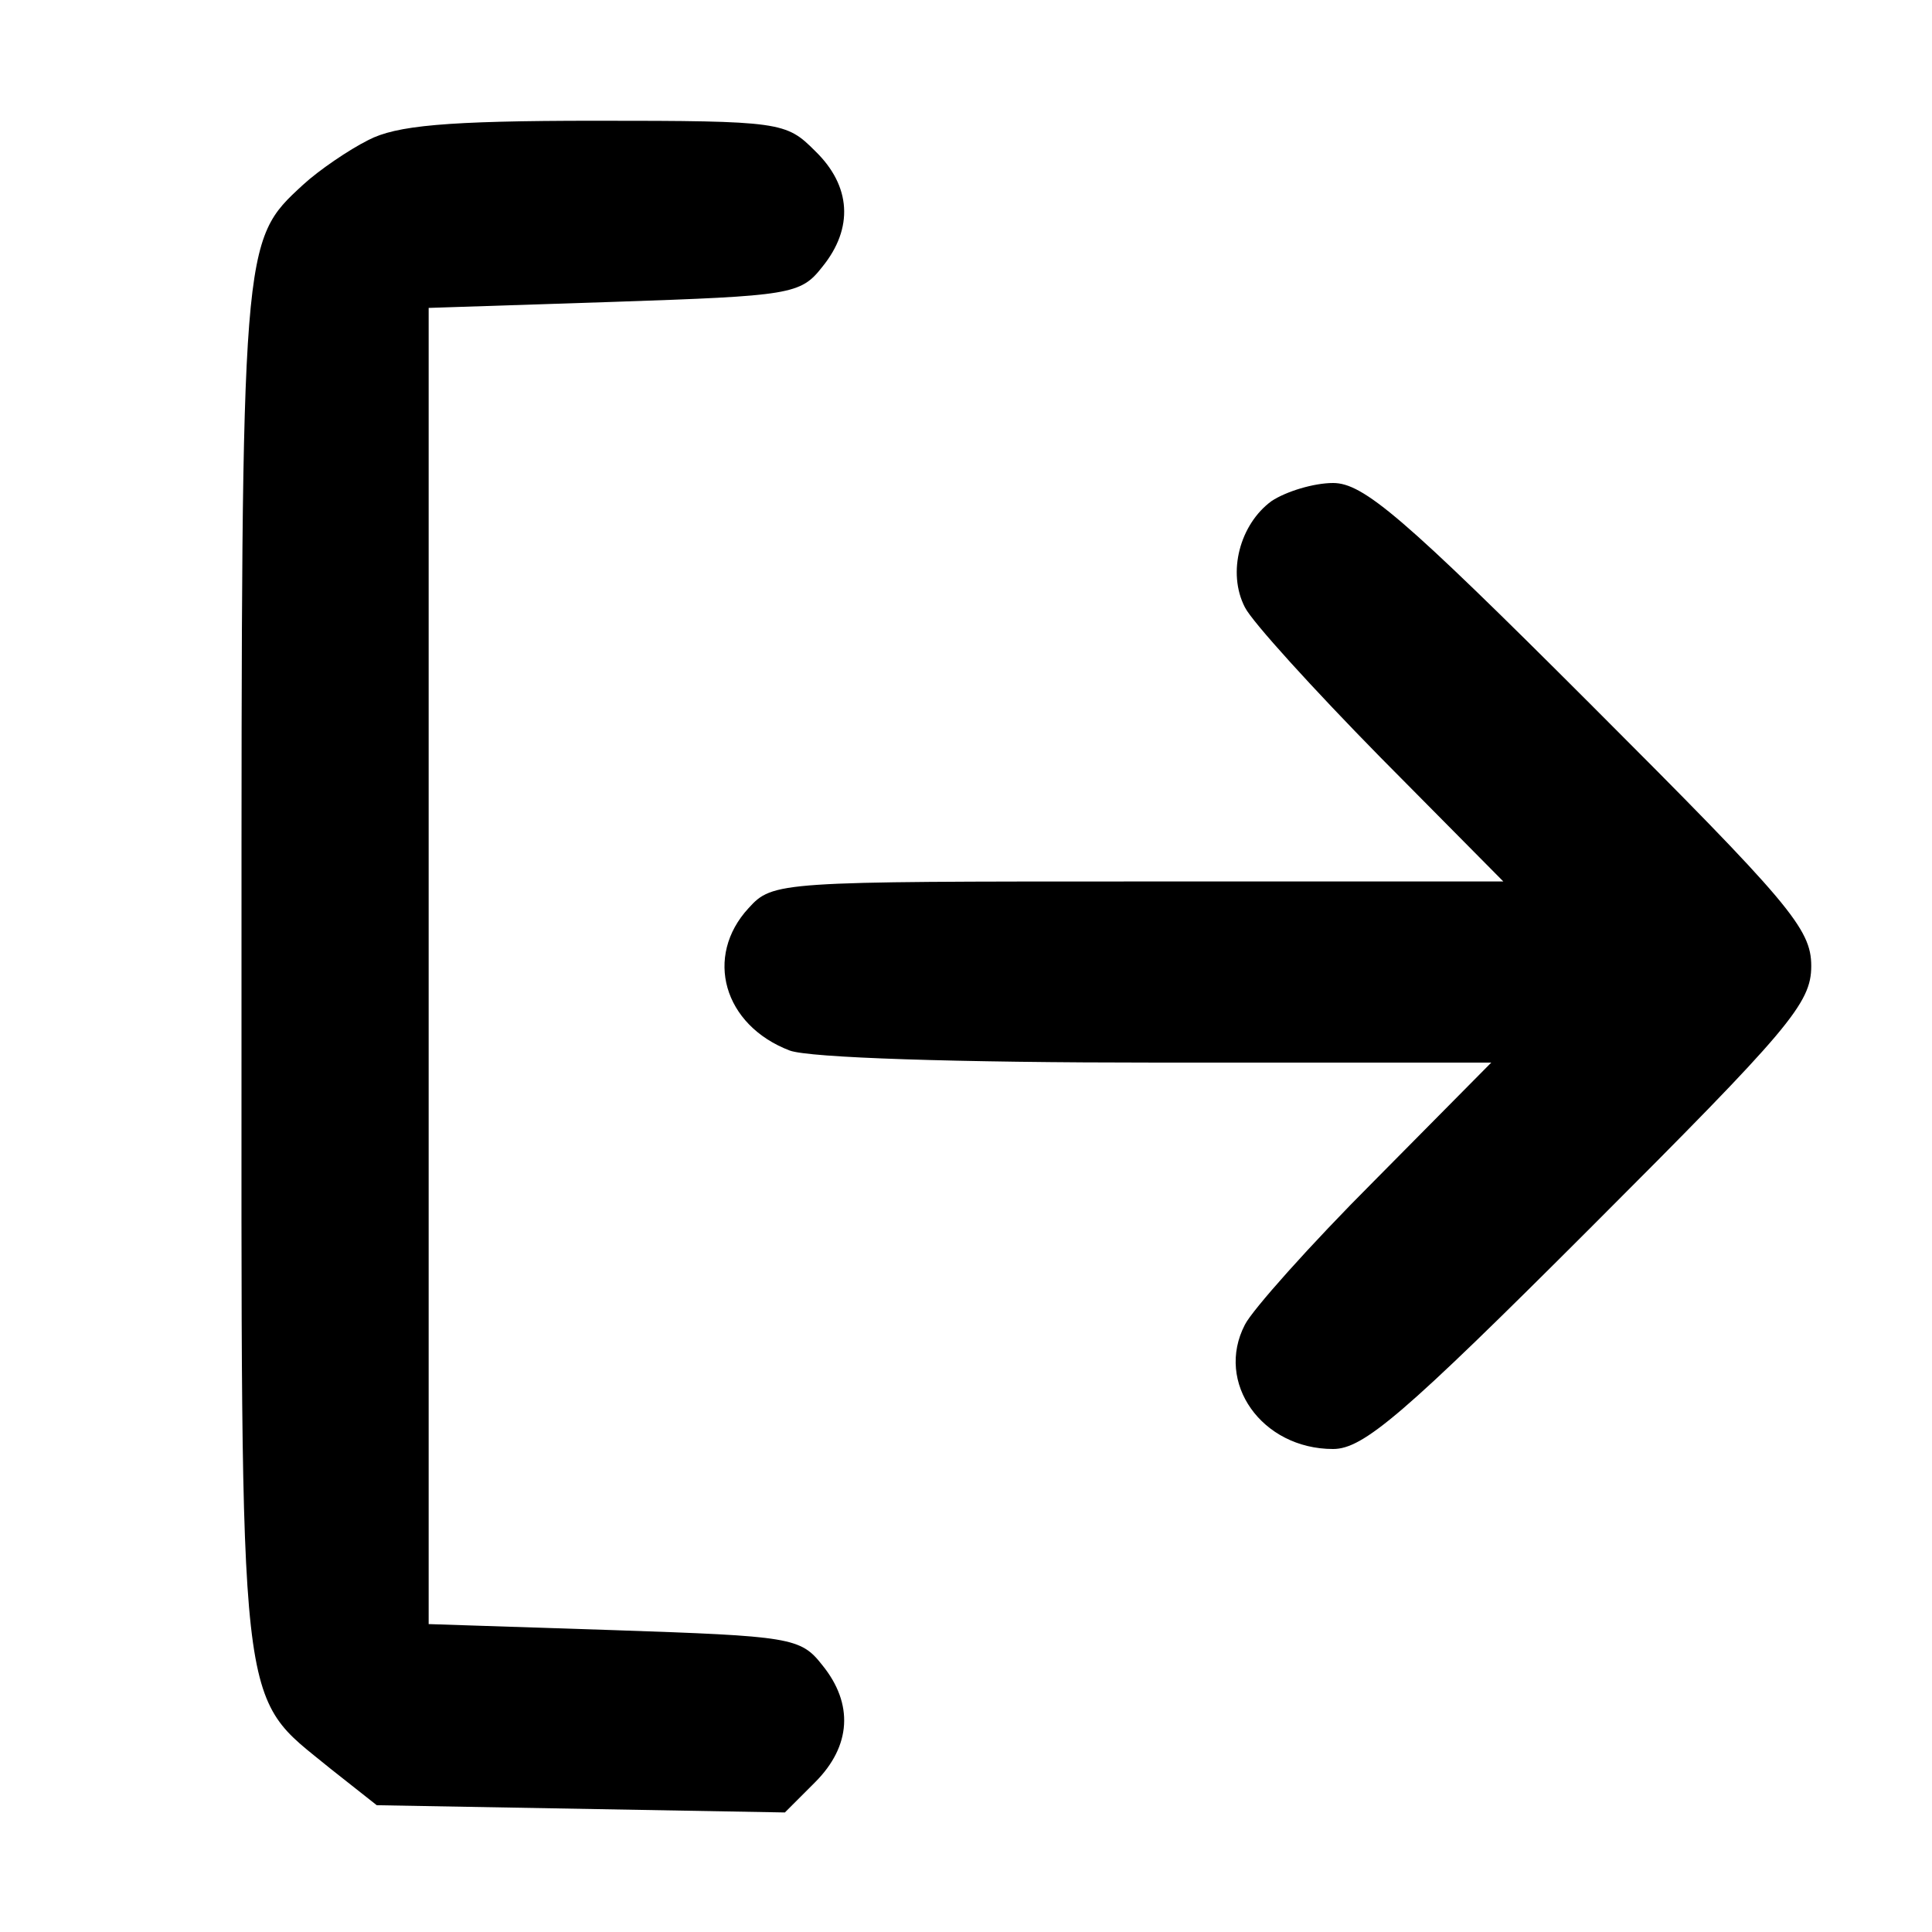 <svg xmlns="http://www.w3.org/2000/svg" width="213.333" height="213.333" preserveAspectRatio="xMidYMid meet" version="1.0" viewBox="0 0 160 160"><g fill="#000" stroke="none"><path d="M305 1484 c-16 -8 -41 -25 -54 -37 -51 -47 -51 -45 -51 -649 0 -632 -4 -599 74 -663 l38 -30 169 -3 169 -3 25 25 c30 30 32 65 6 97 -18 23 -26 24 -173 29 l-153 5 0 545 0 545 153 5 c147 5 155 6 173 29 26 32 24 67 -6 96 -24 24 -28 25 -182 25 -124 0 -165 -4 -188 -16z" transform="translate(0,160) scale(0.1,-0.1)"/><path d="M1053 1185 c-26 -19 -37 -59 -22 -88 6 -12 57 -68 112 -124 l102 -103 -302 0 c-298 0 -303 0 -323 -22 -37 -40 -21 -97 34 -118 16 -6 137 -10 304 -10 l277 0 -97 -98 c-53 -53 -101 -107 -107 -119 -25 -48 14 -103 73 -103 25 0 58 28 213 183 165 165 183 186 183 217 0 31 -18 52 -183 217 -155 155 -188 183 -213 183 -16 0 -39 -7 -51 -15z" transform="translate(0,160) scale(0.1,-0.1)"/></g></svg>